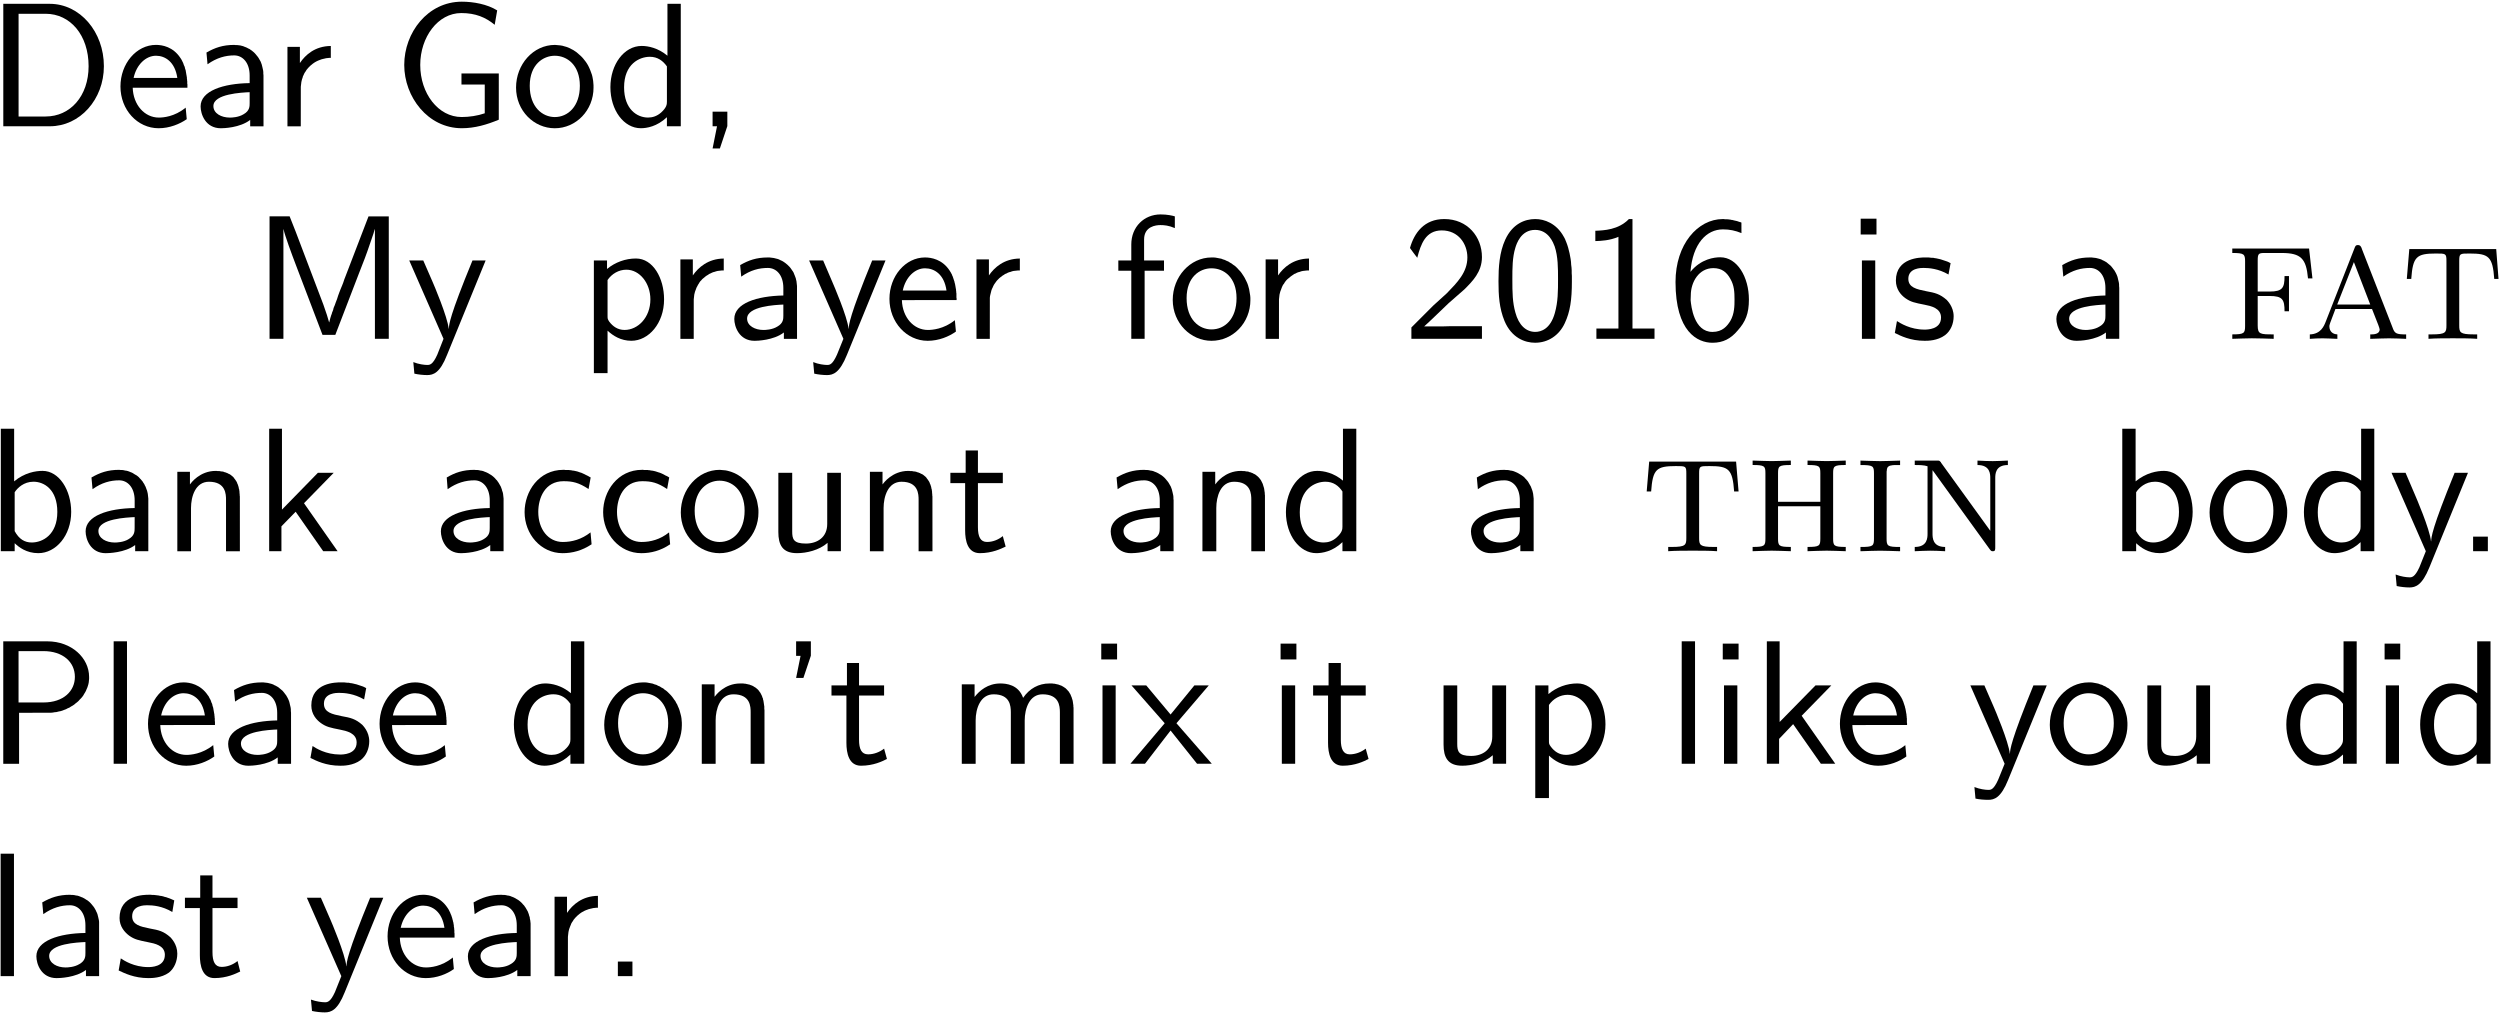 <?xml version="1.0" encoding="UTF-8" standalone="no"?>
<!-- Created with Inkscape (http://www.inkscape.org/) -->

<svg
   xmlns:ns0="http://www.iki.fi/pav/software/textext/"
   xmlns:dc="http://purl.org/dc/elements/1.1/"
   xmlns:cc="http://creativecommons.org/ns#"
   xmlns:rdf="http://www.w3.org/1999/02/22-rdf-syntax-ns#"
   xmlns:svg="http://www.w3.org/2000/svg"
   xmlns="http://www.w3.org/2000/svg"
   xmlns:sodipodi="http://sodipodi.sourceforge.net/DTD/sodipodi-0.dtd"
   xmlns:inkscape="http://www.inkscape.org/namespaces/inkscape"
   width="453.798"
   height="183.798"
   id="svg2"
   version="1.1"
   inkscape:version="0.48.3.1 r9886"
   sodipodi:docname="New document 1">
  <sodipodi:namedview
     id="base"
     pagecolor="#ffffff"
     bordercolor="#666666"
     borderopacity="1.0"
     inkscape:pageopacity="0.0"
     inkscape:pageshadow="2"
     inkscape:zoom="0.35"
     inkscape:cx="197.88941"
     inkscape:cy="-134.32357"
     inkscape:document-units="px"
     inkscape:current-layer="layer1"
     showgrid="false"
     inkscape:window-width="770"
     inkscape:window-height="605"
     inkscape:window-x="65"
     inkscape:window-y="24"
     inkscape:window-maximized="0"
     fit-margin-top="0"
     fit-margin-left="0"
     fit-margin-right="0"
     fit-margin-bottom="0"
     showborder="false"
     inkscape:showpageshadow="false" />
  <defs
     id="defs4" />
  <g
     inkscape:label="Layer 1"
     inkscape:groupmode="layer"
     id="layer1"
     transform="translate(-127.111,-214.241)">
    <rect
       style="fill:none;stroke:none"
       id="rect2985"
       width="680"
       height="411.429"
       x="40"
       y="75.219" />
    <g
       style="font-style:normal;font-variant:normal;font-weight:normal;font-stretch:normal;letter-spacing:normal;word-spacing:normal;text-anchor:start;fill:none;stroke:#000000;stroke-linecap:butt;stroke-linejoin:miter;stroke-miterlimit:10.433;stroke-opacity:1;stroke-dasharray:none;stroke-dashoffset:0"
       ns0:preamble="/home/abhinavc/playpen/textext/preamble.ini"
       ns0:text="Dear God, \n\nMy prayer for 2016 is a \\textsc{fat} bank account and a \\textsc{thin} body. \nPlease don\'t mix it up like you did last year. \n\n"
       word-spacing="normal"
       letter-spacing="normal"
       font-size-adjust="none"
       font-stretch="normal"
       font-weight="normal"
       font-variant="normal"
       font-style="normal"
       stroke-miterlimit="10.433"
       xml:space="preserve"
       transform="matrix(3.226,0,0,-3.226,-924.257,1942.425)"
       id="content">
<path
   id="path4062"
   d="m 326.09,535.49 v -6.89 h 2.62 c 1.69,0 3.04,1.51 3.04,3.38 0,1.93 -1.34,3.51 -3.05,3.51 l -0.23,-0.56 c 1.39,0 2.42,-1.2 2.42,-2.95 0,-1.68 -1.03,-2.83 -2.42,-2.83 h -1.52 v 5.78 h 1.52 l 0.23,0.56 z"
   inkscape:connector-curvature="0"
   style="fill:#000000;stroke-width:0" />
<path
   id="path4064"
   d="m 336.45,530.77 0,0.03 0,0.04 0,0.04 0,0.04 0,0.04 -0.01,0.04 0,0.05 0,0.04 0,0.05 -0.01,0.05 0,0.05 -0.01,0.05 0,0.06 -0.01,0.05 -0.01,0.06 -0.01,0.05 -0.01,0.06 -0.01,0.06 -0.01,0.06 -0.01,0.06 -0.02,0.06 -0.02,0.06 -0.01,0.06 -0.02,0.05 -0.03,0.06 -0.02,0.06 -0.02,0.06 -0.03,0.06 -0.03,0.06 -0.03,0.06 -0.03,0.05 -0.04,0.06 c -0.41,0.62 -1.01,0.73 -1.37,0.73 -1.11,0 -2,-1.06 -2,-2.34 0,-1.31 0.95,-2.35 2.15,-2.35 0.62,0 1.19,0.24 1.58,0.51 l -0.06,0.65 c -0.63,-0.52 -1.28,-0.56 -1.51,-0.56 -0.8,0 -1.44,0.71 -1.47,1.68 l 0.05,0.55 c 0.16,0.75 0.69,1.25 1.26,1.25 0.51,0 1.07,-0.34 1.2,-1.25 h -2.46 l -0.05,-0.55 z"
   inkscape:connector-curvature="0"
   style="fill:#000000;stroke-width:0" />
<path
   id="path4066"
   d="m 340.73,531.47 -0.01,0.09 0,0.09 -0.01,0.09 -0.02,0.09 -0.02,0.09 -0.02,0.08 -0.02,0.08 -0.03,0.08 -0.03,0.08 -0.04,0.07 -0.04,0.07 -0.04,0.07 -0.05,0.07 -0.05,0.06 -0.05,0.06 -0.05,0.06 -0.06,0.06 -0.06,0.05 -0.06,0.05 -0.06,0.04 -0.07,0.05 -0.07,0.03 -0.07,0.04 -0.07,0.03 -0.08,0.03 -0.07,0.03 -0.08,0.02 -0.08,0.02 -0.08,0.01 -0.09,0.01 -0.08,0 -0.09,0.01 c -0.64,0 -1.09,-0.16 -1.56,-0.43 l 0.06,-0.66 c 0.52,0.37 1.02,0.5 1.5,0.5 0.47,0 0.87,-0.4 0.87,-1.13 v -0.43 c -1.49,-0.02 -2.76,-0.44 -2.76,-1.31 0,-0.43 0.27,-1.23 1.14,-1.23 0.14,0 1.07,0.02 1.65,0.47 l -0.37,0.32 c -0.29,-0.18 -0.66,-0.19 -0.77,-0.19 -0.48,0 -0.93,0.23 -0.93,0.65 0,0.69 1.61,0.76 2.04,0.78 v -0.61 c 0,-0.19 0,-0.44 -0.34,-0.63 l 0.37,-0.32 v -0.36 h 0.75 z"
   inkscape:connector-curvature="0"
   style="fill:#000000;stroke-width:0" />
<path
   id="path4068"
   d="m 342.83,530.72 0,0.1 0.01,0.09 0.01,0.08 0.01,0.09 0.02,0.09 0.02,0.08 0.03,0.08 0.02,0.08 0.04,0.08 0.03,0.07 0.04,0.07 0.05,0.07 0.04,0.07 0.05,0.06 0.05,0.06 0.06,0.06 0.06,0.06 0.06,0.05 0.06,0.05 0.07,0.05 0.06,0.04 0.07,0.04 0.08,0.04 0.07,0.03 0.08,0.03 0.08,0.03 0.08,0.02 0.09,0.02 0.08,0.02 0.09,0.01 0.09,0.01 0.09,0 v 0.67 c -0.89,-0.01 -1.43,-0.5 -1.74,-0.96 v 0.91 h -0.7 v -4.47 h 0.75 z"
   inkscape:connector-curvature="0"
   style="fill:#000000;stroke-width:0" />
<path
   id="path4070"
   d="m 353.97,531.57 h -2.1 v -0.62 h 1.31 v -1.62 c -0.4,-0.14 -0.88,-0.21 -1.3,-0.21 -1.32,0 -2.33,1.33 -2.33,2.93 0,1.56 0.99,2.92 2.31,2.92 0.8,0 1.37,-0.24 1.88,-0.66 l 0.14,0.81 c -0.56,0.35 -1.34,0.49 -1.99,0.49 -1.92,0 -3.24,-1.74 -3.24,-3.56 0,-1.8 1.33,-3.56 3.24,-3.56 0.73,0 1.41,0.2 2.08,0.48 z"
   inkscape:connector-curvature="0"
   style="fill:#000000;stroke-width:0" />
<path
   id="path4072"
   d="m 359.3,530.78 0,0.13 -0.01,0.12 -0.01,0.12 -0.02,0.12 -0.02,0.11 -0.03,0.12 -0.04,0.11 -0.04,0.11 -0.04,0.1 -0.05,0.11 -0.05,0.1 -0.06,0.1 -0.06,0.09 -0.07,0.09 -0.07,0.09 -0.07,0.08 -0.08,0.08 -0.08,0.07 -0.08,0.07 -0.08,0.07 -0.09,0.06 -0.09,0.06 -0.1,0.05 -0.09,0.05 -0.1,0.04 -0.1,0.04 -0.11,0.03 -0.1,0.03 -0.11,0.02 -0.1,0.01 -0.11,0.01 -0.11,0.01 -0.01,-0.61 c 0.69,0 1.41,-0.52 1.41,-1.69 0,-1.17 -0.68,-1.76 -1.41,-1.76 h 0 c -0.69,0 -1.41,0.56 -1.41,1.76 0,1.2 0.76,1.69 1.41,1.69 l 0.01,0.61 c -1.23,0 -2.19,-1.1 -2.19,-2.4 0,-1.31 1.01,-2.29 2.18,-2.29 1.19,0 2.18,1 2.18,2.29 z"
   inkscape:connector-curvature="0"
   style="fill:#000000;stroke-width:0" />
<path
   id="path4074"
   d="m 364.21,535.49 h -0.75 v -2.92 c -0.53,0.44 -1.08,0.55 -1.45,0.55 -0.99,0 -1.76,-1.04 -1.76,-2.32 0,-1.3 0.76,-2.31 1.71,-2.31 0.33,0 0.91,0.09 1.47,0.62 l -0.33,0.26 c -0.23,-0.2 -0.48,-0.28 -0.73,-0.28 -0.62,0 -1.35,0.47 -1.35,1.7 0,1.31 0.86,1.72 1.45,1.72 0.44,0 0.74,-0.23 0.96,-0.54 v -1.99 c 0,-0.14 -0.01,-0.32 -0.33,-0.61 l 0.33,-0.26 v -0.51 h 0.78 z"
   inkscape:connector-curvature="0"
   style="fill:#000000;stroke-width:0" />
<polygon
   id="polygon4076"
   points="366,528.6 366.25,528.6 366,527.35 366.41,527.35 366.83,528.61 366.83,529.42 366,529.42 "
   style="fill:#000000;stroke-width:0" />
<path
   id="path4078"
   d="m 345.35,520.17 -0.07,-0.18 -0.06,-0.18 -0.07,-0.18 -0.08,-0.19 -0.07,-0.18 -0.07,-0.19 -0.06,-0.19 -0.07,-0.18 -0.06,-0.17 -0.04,-0.09 -0.03,-0.08 -0.02,-0.09 -0.03,-0.08 -0.03,-0.07 -0.02,-0.08 -0.03,-0.07 -0.02,-0.07 -0.02,-0.06 -0.02,-0.07 -0.01,-0.05 -0.02,-0.06 -0.01,-0.05 -0.01,-0.04 h -0.01 c -0.05,0.2 -0.17,0.57 -0.32,0.99 l -1.56,4.11 -0.34,0.86 h -1.13 v -6.89 h 0.78 v 6.16 h 0.01 c 0.06,-0.32 0.46,-1.4 0.72,-2.08 l 1.47,-3.86 h 0.72 l 1.33,3.46 c 0.32,0.81 0.41,1.06 0.48,1.26 0.09,0.29 0.36,1 0.41,1.23 L 347,522.8 v -6.16 h 0.78 v 6.89 h -1.14 z"
   inkscape:connector-curvature="0"
   style="fill:#000000;stroke-width:0" />
<path
   id="path4080"
   d="m 353.23,521.05 h -0.74 c -1.3,-3.16 -1.32,-3.61 -1.33,-3.84 h -0.01 c -0.06,0.66 -0.85,2.51 -0.89,2.6 l -0.54,1.24 h -0.79 l 1.93,-4.41 c -0.12,-0.31 -0.31,-0.8 -0.35,-0.89 -0.26,-0.58 -0.43,-0.58 -0.57,-0.58 -0.16,0 -0.48,0.04 -0.78,0.16 l 0.06,-0.65 c 0.22,-0.05 0.5,-0.08 0.72,-0.08 0.35,0 0.72,0.12 1.12,1.14 z"
   inkscape:connector-curvature="0"
   style="fill:#000000;stroke-width:0" />
<path
   id="path4082"
   d="m 360.09,517.1 0.1,0.5 c -0.1,0.15 -0.1,0.17 -0.1,0.35 v 2 c 0.24,0.35 0.63,0.58 1.06,0.58 0.75,0 1.35,-0.76 1.35,-1.67 0,-1.03 -0.71,-1.72 -1.45,-1.72 -0.39,0 -0.66,0.2 -0.86,0.46 l -0.1,-0.5 c 0.31,-0.29 0.75,-0.57 1.34,-0.57 0.97,0 1.84,0.98 1.84,2.33 0,1.19 -0.62,2.3 -1.58,2.3 -0.59,0 -1.17,-0.21 -1.63,-0.59 v 0.48 h -0.74 v -6.34 h 0.77 z"
   inkscape:connector-curvature="0"
   style="fill:#000000;stroke-width:0" />
<path
   id="path4084"
   d="m 364.94,518.77 0,0.09 0.01,0.09 0.01,0.09 0.01,0.09 0.02,0.08 0.02,0.08 0.03,0.08 0.03,0.08 0.03,0.08 0.04,0.07 0.04,0.08 0.04,0.06 0.04,0.07 0.05,0.07 0.06,0.06 0.05,0.06 0.06,0.05 0.06,0.05 0.06,0.05 0.07,0.05 0.07,0.04 0.07,0.05 0.07,0.03 0.08,0.04 0.07,0.03 0.08,0.02 0.09,0.03 0.08,0.02 0.08,0.01 0.09,0.01 0.09,0.01 0.09,0 v 0.67 c -0.88,-0.01 -1.43,-0.5 -1.74,-0.95 v 0.9 h -0.7 v -4.47 h 0.75 z"
   inkscape:connector-curvature="0"
   style="fill:#000000;stroke-width:0" />
<path
   id="path4086"
   d="m 370.75,519.51 0,0.1 -0.01,0.09 -0.01,0.09 -0.01,0.09 -0.02,0.08 -0.02,0.09 -0.03,0.08 -0.03,0.08 -0.03,0.07 -0.03,0.08 -0.04,0.07 -0.05,0.07 -0.04,0.06 -0.05,0.07 -0.05,0.06 -0.06,0.06 -0.05,0.05 -0.06,0.05 -0.06,0.05 -0.07,0.05 -0.06,0.04 -0.07,0.04 -0.07,0.03 -0.08,0.04 -0.07,0.03 -0.08,0.02 -0.08,0.02 -0.08,0.02 -0.08,0.01 -0.08,0.01 -0.08,0.01 -0.09,0 c -0.65,0 -1.09,-0.16 -1.56,-0.43 l 0.06,-0.65 c 0.52,0.37 1.01,0.49 1.5,0.49 0.47,0 0.87,-0.39 0.87,-1.13 v -0.42 c -1.5,-0.03 -2.76,-0.44 -2.76,-1.32 0,-0.42 0.27,-1.23 1.14,-1.23 0.13,0 1.07,0.02 1.65,0.47 l -0.37,0.33 c -0.29,-0.18 -0.67,-0.19 -0.78,-0.19 -0.47,0 -0.92,0.23 -0.92,0.64 0,0.7 1.61,0.77 2.04,0.79 v -0.62 c 0,-0.19 0,-0.43 -0.34,-0.62 l 0.37,-0.33 v -0.36 h 0.74 z"
   inkscape:connector-curvature="0"
   style="fill:#000000;stroke-width:0" />
<path
   id="path4088"
   d="m 375.73,521.05 h -0.75 c -1.29,-3.16 -1.31,-3.61 -1.32,-3.84 h -0.01 c -0.06,0.66 -0.86,2.51 -0.9,2.6 l -0.53,1.24 h -0.79 l 1.93,-4.41 c -0.12,-0.31 -0.32,-0.8 -0.36,-0.89 -0.26,-0.58 -0.42,-0.58 -0.56,-0.58 -0.16,0 -0.48,0.04 -0.78,0.16 l 0.06,-0.65 c 0.22,-0.05 0.5,-0.08 0.72,-0.08 0.34,0 0.71,0.12 1.12,1.14 z"
   inkscape:connector-curvature="0"
   style="fill:#000000;stroke-width:0" />
<path
   id="path4090"
   d="m 379.73,518.82 0,0.03 0,0.03 0,0.04 -0.01,0.04 0,0.04 0,0.05 0,0.04 0,0.05 0,0.05 -0.01,0.05 0,0.05 -0.01,0.05 0,0.05 -0.01,0.06 -0.01,0.05 -0.01,0.06 -0.01,0.06 -0.01,0.05 -0.01,0.06 -0.02,0.06 -0.01,0.06 -0.02,0.06 -0.02,0.06 -0.02,0.06 -0.02,0.06 -0.02,0.06 -0.03,0.06 -0.02,0.06 -0.03,0.05 -0.03,0.06 -0.04,0.06 -0.03,0.05 c -0.41,0.62 -1.02,0.73 -1.38,0.73 -1.1,0 -2,-1.05 -2,-2.33 0,-1.31 0.96,-2.36 2.15,-2.36 0.63,0 1.2,0.24 1.59,0.52 l -0.06,0.64 c -0.63,-0.51 -1.29,-0.55 -1.52,-0.55 -0.79,0 -1.43,0.7 -1.46,1.68 l 0.05,0.54 c 0.16,0.76 0.69,1.25 1.25,1.25 0.52,0 1.08,-0.33 1.21,-1.25 h -2.46 l -0.05,-0.54 z"
   inkscape:connector-curvature="0"
   style="fill:#000000;stroke-width:0" />
<path
   id="path4092"
   d="m 381.6,518.77 0,0.09 0,0.09 0.01,0.09 0.02,0.09 0.02,0.08 0.02,0.08 0.02,0.08 0.03,0.08 0.04,0.08 0.03,0.07 0.04,0.08 0.04,0.06 0.05,0.07 0.05,0.07 0.05,0.06 0.06,0.06 0.05,0.05 0.06,0.05 0.07,0.05 0.06,0.05 0.07,0.04 0.07,0.05 0.08,0.03 0.07,0.04 0.08,0.03 0.08,0.02 0.08,0.03 0.08,0.02 0.09,0.01 0.09,0.01 0.09,0.01 0.09,0 v 0.67 c -0.89,-0.01 -1.43,-0.5 -1.74,-0.95 v 0.9 h -0.7 v -4.47 h 0.75 z"
   inkscape:connector-curvature="0"
   style="fill:#000000;stroke-width:0" />
<path
   id="path4094"
   d="m 390.31,520.47 h 1.09 v 0.58 h -1.12 v 1.18 c 0,0.74 0.67,0.81 0.92,0.81 0.2,0 0.47,-0.02 0.81,-0.17 v 0.66 c -0.12,0.04 -0.43,0.11 -0.8,0.11 -0.93,0 -1.65,-0.7 -1.65,-1.69 v -0.9 h -0.73 v -0.58 h 0.73 v -3.83 h 0.75 z"
   inkscape:connector-curvature="0"
   style="fill:#000000;stroke-width:0" />
<path
   id="path4096"
   d="m 396.26,518.83 0,0.12 -0.01,0.12 -0.02,0.12 -0.02,0.12 -0.02,0.12 -0.03,0.11 -0.03,0.11 -0.04,0.11 -0.05,0.11 -0.05,0.1 -0.05,0.1 -0.06,0.1 -0.06,0.09 -0.06,0.09 -0.07,0.09 -0.08,0.08 -0.07,0.08 -0.08,0.08 -0.08,0.07 -0.09,0.06 -0.09,0.07 -0.09,0.05 -0.09,0.06 -0.1,0.04 -0.1,0.05 -0.1,0.03 -0.1,0.04 -0.11,0.02 -0.1,0.02 -0.11,0.02 -0.11,0.01 -0.11,0 -0.01,-0.61 c 0.7,0 1.41,-0.51 1.41,-1.68 0,-1.18 -0.67,-1.76 -1.41,-1.76 h 0 c -0.69,0 -1.4,0.55 -1.4,1.76 0,1.2 0.75,1.68 1.4,1.68 l 0.01,0.61 c -1.22,0 -2.19,-1.09 -2.19,-2.39 0,-1.31 1.02,-2.3 2.18,-2.3 1.2,0 2.19,1 2.19,2.3 z"
   inkscape:connector-curvature="0"
   style="fill:#000000;stroke-width:0" />
<path
   id="path4098"
   d="m 397.87,518.77 0,0.09 0.01,0.09 0.01,0.09 0.01,0.09 0.02,0.08 0.02,0.08 0.03,0.08 0.03,0.08 0.03,0.08 0.03,0.07 0.04,0.08 0.05,0.06 0.04,0.07 0.05,0.07 0.05,0.06 0.06,0.06 0.06,0.05 0.06,0.05 0.06,0.05 0.07,0.05 0.06,0.04 0.07,0.05 0.08,0.03 0.07,0.04 0.08,0.03 0.08,0.02 0.08,0.03 0.09,0.02 0.08,0.01 0.09,0.01 0.09,0.01 0.09,0 v 0.67 c -0.89,-0.01 -1.43,-0.5 -1.74,-0.95 v 0.9 h -0.7 v -4.47 h 0.75 z"
   inkscape:connector-curvature="0"
   style="fill:#000000;stroke-width:0" />
<path
   id="path4100"
   d="m 406.55,518.51 -1.23,-1.23 v -0.64 h 3.97 v 0.71 h -1.81 c -0.12,0 -0.24,-0.01 -0.36,-0.01 h -1.08 c 0.31,0.27 1.07,1.02 1.38,1.31 0.19,0.18 0.69,0.59 0.88,0.77 0.45,0.45 0.99,0.98 0.99,1.82 0,1.14 -0.81,2.14 -2.12,2.14 -1.13,0 -1.69,-0.78 -1.93,-1.63 0.12,-0.17 0.17,-0.23 0.19,-0.26 0.02,-0.02 0.12,-0.15 0.22,-0.29 0.2,0.77 0.47,1.54 1.38,1.54 0.93,0 1.44,-0.75 1.44,-1.52 0,-0.84 -0.57,-1.41 -1.15,-2.01 z"
   inkscape:connector-curvature="0"
   style="fill:#000000;stroke-width:0" />
<path
   id="path4102"
   d="m 414.35,519.88 0,0.15 0,0.15 -0.01,0.15 0,0.16 -0.01,0.16 -0.02,0.16 -0.01,0.16 -0.02,0.16 -0.03,0.16 -0.03,0.16 -0.04,0.16 -0.04,0.16 -0.05,0.16 -0.03,0.08 -0.03,0.08 -0.03,0.07 -0.03,0.08 -0.04,0.08 -0.04,0.07 c -0.41,0.75 -1.09,0.99 -1.6,0.99 l -0.01,-0.61 c 0.77,0 1.03,-0.75 1.1,-0.93 0.19,-0.56 0.19,-1.23 0.19,-1.84 0,-0.66 0,-1.28 -0.18,-1.91 -0.25,-0.9 -0.78,-1.06 -1.1,-1.06 h 0 c -0.52,0 -0.93,0.38 -1.12,1.09 -0.16,0.57 -0.17,1.1 -0.17,1.88 0,0.62 0,1.22 0.17,1.77 0.06,0.19 0.3,1 1.11,1 l 0.01,0.61 c -0.59,0 -1.28,-0.27 -1.69,-1.16 -0.33,-0.72 -0.38,-1.55 -0.38,-2.34 0,-0.79 0.04,-1.51 0.34,-2.24 0.4,-0.95 1.15,-1.22 1.72,-1.22 0.73,0 1.35,0.41 1.67,1.1 0.3,0.64 0.4,1.3 0.4,2.36 z"
   inkscape:connector-curvature="0"
   style="fill:#000000;stroke-width:0" />
<path
   id="path4104"
   d="m 417.76,523.38 h -0.2 c -0.59,-0.61 -1.41,-0.64 -1.89,-0.66 v -0.58 c 0.33,0.01 0.81,0.03 1.3,0.24 v -5.16 h -1.24 v -0.58 H 419 v 0.58 h -1.24 z"
   inkscape:connector-curvature="0"
   style="fill:#000000;stroke-width:0" />
<path
   id="path4106"
   d="m 423.89,523.18 -0.04,0.02 -0.05,0.01 -0.05,0.02 -0.04,0.01 -0.05,0.02 -0.04,0.01 -0.04,0.01 -0.05,0.01 -0.04,0.01 -0.04,0.01 -0.04,0.01 -0.04,0.01 -0.03,0 -0.04,0.01 -0.04,0.01 -0.03,0 -0.04,0.01 -0.03,0 -0.03,0 -0.03,0.01 -0.03,0 -0.03,0 -0.02,0 -0.03,0 -0.02,0 -0.03,0 -0.02,0.01 -0.02,0 -0.01,0 -0.02,0 -0.02,0 -0.01,0 c -1.4,0 -2.66,-1.41 -2.66,-3.54 0,-2.81 1.24,-3.42 2.08,-3.42 v 0.61 c -1.05,0 -1.2,1.46 -1.23,1.79 h 0 c 0,0.14 0,0.15 0.01,0.27 0,0.74 0.45,1.53 1.27,1.53 0.48,0 0.76,-0.24 0.96,-0.61 0.21,-0.37 0.23,-0.72 0.23,-1.16 0,-0.34 0,-0.8 -0.24,-1.21 -0.17,-0.27 -0.43,-0.61 -1,-0.61 v -0.61 c 0.6,0 1.03,0.23 1.41,0.68 0.45,0.5 0.64,0.96 0.64,1.75 0,1.27 -0.66,2.38 -1.61,2.38 -0.32,0 -1.08,-0.08 -1.68,-0.82 0.13,1.6 0.91,2.39 1.83,2.39 0.38,0 0.7,-0.07 1.04,-0.21 z"
   inkscape:connector-curvature="0"
   style="fill:#000000;stroke-width:0" />
<polygon
   id="polygon4108"
   points="431.49,522.51 431.49,523.4 430.6,523.4 430.6,522.51 "
   style="fill:#000000;stroke-width:0" />
<polygon
   id="polygon4110"
   points="431.42,516.64 431.42,521.05 430.67,521.05 430.67,516.64 "
   style="fill:#000000;stroke-width:0" />
<path
   id="path4112"
   d="m 435.66,520.9 -0.05,0.02 -0.05,0.03 -0.09,0.04 -0.09,0.03 -0.09,0.03 -0.09,0.03 -0.09,0.03 -0.08,0.02 -0.09,0.02 -0.09,0.02 -0.08,0.01 -0.09,0.02 -0.09,0 -0.09,0.01 -0.09,0.01 -0.09,0 -0.09,0 c -0.25,0 -1.65,0 -1.65,-1.3 0,-0.49 0.28,-0.81 0.53,-0.99 0.31,-0.22 0.53,-0.26 1.08,-0.37 0.36,-0.07 0.93,-0.19 0.93,-0.72 0,-0.68 -0.78,-0.68 -0.93,-0.68 -0.81,0 -1.37,0.37 -1.55,0.48 l -0.12,-0.67 c 0.32,-0.16 0.87,-0.44 1.68,-0.44 0.18,0 0.72,0 1.15,0.32 0.31,0.24 0.48,0.63 0.48,1.06 0,0.55 -0.37,0.89 -0.39,0.92 -0.39,0.34 -0.66,0.4 -1.15,0.49 -0.55,0.11 -1.01,0.21 -1.01,0.7 0,0.61 0.72,0.61 0.85,0.61 0.32,0 0.84,-0.04 1.41,-0.37 z"
   inkscape:connector-curvature="0"
   style="fill:#000000;stroke-width:0" />
<path
   id="path4114"
   d="m 445.15,519.51 -0.01,0.1 0,0.09 -0.01,0.09 -0.02,0.09 -0.02,0.08 -0.02,0.09 -0.02,0.08 -0.03,0.08 -0.03,0.07 -0.04,0.08 -0.04,0.07 -0.04,0.07 -0.05,0.06 -0.05,0.07 -0.05,0.06 -0.05,0.06 -0.06,0.05 -0.06,0.05 -0.06,0.05 -0.06,0.05 -0.07,0.04 -0.07,0.04 -0.07,0.03 -0.07,0.04 -0.08,0.03 -0.07,0.02 -0.08,0.02 -0.08,0.02 -0.08,0.01 -0.09,0.01 -0.08,0.01 -0.09,0 c -0.64,0 -1.09,-0.16 -1.56,-0.43 l 0.06,-0.65 c 0.52,0.37 1.02,0.49 1.5,0.49 0.47,0 0.87,-0.39 0.87,-1.13 v -0.42 c -1.49,-0.03 -2.76,-0.44 -2.76,-1.32 0,-0.42 0.27,-1.23 1.14,-1.23 0.14,0 1.07,0.02 1.65,0.47 l -0.37,0.33 c -0.29,-0.18 -0.67,-0.19 -0.77,-0.19 -0.48,0 -0.93,0.23 -0.93,0.64 0,0.7 1.61,0.77 2.04,0.79 v -0.62 c 0,-0.19 0,-0.43 -0.34,-0.62 L 444.4,517 v -0.36 h 0.75 z"
   inkscape:connector-curvature="0"
   style="fill:#000000;stroke-width:0" />
<path
   id="path4116"
   d="m 455.83,521.72 h -4.32 v -0.25 c 0.66,0 0.72,-0.06 0.72,-0.47 v -3.64 c 0,-0.41 -0.06,-0.47 -0.72,-0.47 v -0.25 c 0.33,0.01 0.85,0.03 1.1,0.03 0.32,0 0.94,-0.02 1.23,-0.03 v 0.25 c -0.75,0 -0.9,0 -0.9,0.5 v 1.66 h 0.67 c 0.73,0 0.84,-0.2 0.84,-0.86 h 0.25 v 1.98 h -0.25 c 0,-0.66 -0.11,-0.87 -0.84,-0.87 h -0.67 v 1.74 c 0,0.4 0.05,0.43 0.4,0.43 h 0.95 c 1.09,0 1.38,-0.32 1.48,-1.43 h 0.25 z"
   inkscape:connector-curvature="0"
   style="fill:#000000;stroke-width:0" />
<path
   id="path4118"
   d="m 458.8,521.7 0,0.01 -0.01,0.02 0,0.01 -0.01,0.01 0,0.01 -0.01,0.02 0,0.01 -0.01,0.01 -0.01,0.01 0,0.01 -0.01,0.01 0,0.01 -0.01,0 0,0.01 -0.01,0.01 -0.01,0.01 0,0 -0.01,0.01 -0.01,0 0,0.01 -0.01,0 -0.01,0.01 -0.01,0 0,0 -0.01,0.01 -0.01,0 -0.01,0 -0.01,0 -0.01,0 -0.01,0.01 0,0 -0.02,0 c -0.13,0 -0.15,-0.06 -0.2,-0.19 l -1.61,-4.11 c -0.1,-0.26 -0.28,-0.71 -0.9,-0.73 v -0.25 c 0.22,0.02 0.51,0.03 0.73,0.03 0.16,0 0.62,-0.02 0.82,-0.03 v 0.25 c -0.42,0.02 -0.45,0.36 -0.45,0.45 0,0.08 0,0.1 0.34,0.98 h 2.06 l -0.1,0.25 h -1.86 l 0.94,2.39 0.92,-2.39 0.1,-0.25 0.22,-0.56 c 0.08,-0.19 0.21,-0.53 0.21,-0.59 0,-0.28 -0.36,-0.28 -0.53,-0.28 v -0.25 c 0.27,0.01 0.86,0.03 1.06,0.03 0.33,0 0.72,-0.02 0.96,-0.03 v 0.25 c -0.56,0 -0.65,0.05 -0.77,0.4 z"
   inkscape:connector-curvature="0"
   style="fill:#000000;stroke-width:0" />
<path
   id="path4120"
   d="m 466.36,521.69 h -4.89 l -0.14,-1.68 h 0.25 c 0.09,1.25 0.29,1.43 1.39,1.43 0.56,0 0.59,0 0.59,-0.43 v -3.61 c 0,-0.4 -0.04,-0.51 -0.81,-0.51 h -0.2 v -0.25 c 0.38,0.03 0.97,0.03 1.37,0.03 0.4,0 0.98,0 1.37,-0.03 v 0.25 h -0.21 c -0.76,0 -0.8,0.11 -0.8,0.51 v 3.61 c 0,0.43 0.03,0.43 0.58,0.43 1.08,0 1.3,-0.17 1.39,-1.43 h 0.24 z"
   inkscape:connector-curvature="0"
   style="fill:#000000;stroke-width:0" />
<path
   id="path4122"
   d="m 326.7,511.58 h -0.75 v -6.89 h 0.78 v 0.45 c 0.23,-0.22 0.66,-0.56 1.33,-0.56 0.99,0 1.85,0.99 1.85,2.32 0,1.23 -0.68,2.31 -1.61,2.31 -0.39,0 -1.01,-0.1 -1.6,-0.59 l 0.03,-0.61 c 0.16,0.24 0.51,0.59 1.06,0.59 0.59,0 1.34,-0.43 1.34,-1.7 0,-1.29 -0.83,-1.72 -1.44,-1.72 -0.39,0 -0.71,0.18 -0.96,0.64 v 2.19 l -0.03,0.61 z"
   inkscape:connector-curvature="0"
   style="fill:#000000;stroke-width:0" />
<path
   id="path4124"
   d="m 334.25,507.56 0,0.09 -0.01,0.09 -0.01,0.09 -0.01,0.09 -0.02,0.09 -0.02,0.08 -0.03,0.08 -0.03,0.08 -0.03,0.08 -0.04,0.07 -0.03,0.07 -0.05,0.07 -0.04,0.07 -0.05,0.06 -0.05,0.06 -0.06,0.06 -0.05,0.06 -0.06,0.05 -0.06,0.05 -0.07,0.04 -0.07,0.04 -0.06,0.04 -0.07,0.04 -0.08,0.03 -0.07,0.03 -0.08,0.03 -0.08,0.02 -0.08,0.01 -0.08,0.02 -0.08,0.01 -0.08,0 -0.09,0.01 c -0.65,0 -1.09,-0.16 -1.56,-0.43 l 0.06,-0.66 c 0.51,0.37 1.01,0.5 1.5,0.5 0.47,0 0.87,-0.4 0.87,-1.13 v -0.43 c -1.5,-0.02 -2.76,-0.44 -2.76,-1.31 0,-0.43 0.27,-1.23 1.13,-1.23 0.14,0 1.08,0.02 1.66,0.46 l -0.37,0.33 c -0.29,-0.18 -0.67,-0.19 -0.78,-0.19 -0.48,0 -0.92,0.23 -0.92,0.65 0,0.69 1.61,0.76 2.04,0.78 V 506 c 0,-0.19 0,-0.44 -0.34,-0.63 l 0.37,-0.33 v -0.35 h 0.74 z"
   inkscape:connector-curvature="0"
   style="fill:#000000;stroke-width:0" />
<path
   id="path4126"
   d="m 339.4,507.65 0,0.06 0,0.06 -0.01,0.07 0,0.06 -0.01,0.07 0,0.06 -0.01,0.07 -0.01,0.07 -0.02,0.06 -0.01,0.07 -0.02,0.06 -0.02,0.07 -0.03,0.06 -0.02,0.06 -0.03,0.06 -0.04,0.06 -0.04,0.06 -0.04,0.05 -0.04,0.06 -0.05,0.05 -0.05,0.04 -0.06,0.05 -0.06,0.04 -0.07,0.03 -0.04,0.02 -0.03,0.02 -0.04,0.01 -0.04,0.02 -0.04,0.01 -0.04,0.01 -0.04,0.02 -0.05,0.01 -0.04,0.01 -0.05,0 -0.05,0.01 -0.05,0.01 -0.05,0 -0.05,0 -0.06,0.01 -0.05,0 c -0.9,0 -1.39,-0.68 -1.45,-0.76 v 0.71 h -0.71 v -4.47 h 0.77 v 2.43 c 0,0.65 0.25,1.48 1.01,1.48 0.95,0 0.96,-0.71 0.96,-1.02 v -2.89 h 0.78 z"
   inkscape:connector-curvature="0"
   style="fill:#000000;stroke-width:0" />
<polygon
   id="polygon4128"
   points="341.77,507.03 341.77,511.58 341.05,511.58 341.05,504.69 341.74,504.69 341.74,506.09 342.54,506.91 344.09,504.69 344.9,504.69 343.01,507.39 344.68,509.1 343.79,509.1 "
   style="fill:#000000;stroke-width:0" />
<path
   id="path4130"
   d="m 354.24,507.56 0,0.09 -0.01,0.09 -0.01,0.09 -0.01,0.09 -0.02,0.09 -0.03,0.08 -0.02,0.08 -0.03,0.08 -0.03,0.08 -0.04,0.07 -0.04,0.07 -0.04,0.07 -0.05,0.07 -0.04,0.06 -0.06,0.06 -0.05,0.06 -0.06,0.06 -0.06,0.05 -0.06,0.05 -0.06,0.04 -0.07,0.04 -0.07,0.04 -0.07,0.04 -0.07,0.03 -0.08,0.03 -0.07,0.03 -0.08,0.02 -0.08,0.01 -0.08,0.02 -0.08,0.01 -0.09,0 -0.08,0.01 c -0.65,0 -1.1,-0.16 -1.56,-0.43 l 0.05,-0.66 c 0.52,0.37 1.02,0.5 1.51,0.5 0.46,0 0.86,-0.4 0.86,-1.13 v -0.43 c -1.49,-0.02 -2.75,-0.44 -2.75,-1.31 0,-0.43 0.27,-1.23 1.13,-1.23 0.14,0 1.08,0.02 1.65,0.46 l -0.37,0.33 c -0.29,-0.18 -0.66,-0.19 -0.77,-0.19 -0.48,0 -0.93,0.23 -0.93,0.65 0,0.69 1.61,0.76 2.04,0.78 V 506 c 0,-0.19 0,-0.44 -0.34,-0.63 l 0.37,-0.33 v -0.35 h 0.75 z"
   inkscape:connector-curvature="0"
   style="fill:#000000;stroke-width:0" />
<path
   id="path4132"
   d="m 359.14,508.84 -0.06,0.03 -0.05,0.03 -0.05,0.03 -0.05,0.02 -0.05,0.03 -0.05,0.02 -0.05,0.03 -0.05,0.02 -0.04,0.02 -0.05,0.02 -0.04,0.02 -0.05,0.01 -0.08,0.03 -0.09,0.03 -0.09,0.02 -0.09,0.02 -0.09,0.01 -0.09,0.02 -0.05,0 -0.05,0.01 -0.05,0 -0.05,0 -0.05,0 -0.06,0 -0.05,0.01 -0.06,0 c -1.38,0 -2.18,-1.21 -2.18,-2.38 0,-1.23 0.9,-2.31 2.14,-2.31 0.54,0 1.09,0.14 1.63,0.5 l -0.06,0.67 c -0.51,-0.4 -1.05,-0.54 -1.56,-0.54 -0.82,0 -1.38,0.72 -1.38,1.69 0,0.78 0.37,1.73 1.42,1.73 0.52,0 0.86,-0.08 1.41,-0.44 z"
   inkscape:connector-curvature="0"
   style="fill:#000000;stroke-width:0" />
<path
   id="path4134"
   d="m 363.56,508.84 -0.05,0.03 -0.05,0.03 -0.06,0.03 -0.05,0.02 -0.05,0.03 -0.04,0.02 -0.05,0.03 -0.05,0.02 -0.04,0.02 -0.05,0.02 -0.05,0.02 -0.04,0.01 -0.09,0.03 -0.09,0.03 -0.08,0.02 -0.09,0.02 -0.09,0.01 -0.1,0.02 -0.04,0 -0.05,0.01 -0.05,0 -0.05,0 -0.05,0 -0.06,0 -0.05,0.01 -0.06,0 c -1.38,0 -2.19,-1.21 -2.19,-2.38 0,-1.23 0.91,-2.31 2.15,-2.31 0.54,0 1.09,0.14 1.62,0.5 l -0.06,0.67 c -0.5,-0.4 -1.04,-0.54 -1.55,-0.54 -0.83,0 -1.38,0.72 -1.38,1.69 0,0.78 0.37,1.73 1.42,1.73 0.52,0 0.86,-0.08 1.4,-0.44 z"
   inkscape:connector-curvature="0"
   style="fill:#000000;stroke-width:0" />
<path
   id="path4136"
   d="m 368.58,506.87 0,0.13 -0.01,0.12 -0.02,0.12 -0.02,0.12 -0.02,0.11 -0.03,0.12 -0.04,0.11 -0.04,0.11 -0.04,0.1 -0.05,0.11 -0.05,0.1 -0.06,0.09 -0.06,0.1 -0.07,0.09 -0.06,0.09 -0.08,0.08 -0.07,0.08 -0.08,0.07 -0.09,0.07 -0.08,0.07 -0.09,0.06 -0.09,0.06 -0.09,0.05 -0.1,0.05 -0.1,0.04 -0.1,0.04 -0.1,0.03 -0.11,0.03 -0.1,0.02 -0.11,0.01 -0.11,0.01 -0.11,0.01 -0.01,-0.61 c 0.69,0 1.41,-0.52 1.41,-1.69 0,-1.17 -0.68,-1.76 -1.41,-1.76 h 0 c -0.69,0 -1.4,0.56 -1.4,1.76 0,1.2 0.75,1.69 1.4,1.69 l 0.01,0.61 c -1.23,0 -2.19,-1.1 -2.19,-2.4 0,-1.31 1.02,-2.29 2.18,-2.29 1.19,0 2.19,1 2.19,2.29 z"
   inkscape:connector-curvature="0"
   style="fill:#000000;stroke-width:0" />
<path
   id="path4138"
   d="m 373.22,509.1 h -0.77 v -2.88 c 0,-0.75 -0.56,-1.1 -1.2,-1.1 -0.71,0 -0.77,0.26 -0.77,0.69 v 3.29 h -0.78 v -3.33 c 0,-0.72 0.23,-1.19 1.05,-1.19 0.53,0 1.24,0.16 1.72,0.58 v -0.47 h 0.75 z"
   inkscape:connector-curvature="0"
   style="fill:#000000;stroke-width:0" />
<path
   id="path4140"
   d="m 378.37,507.65 0,0.06 0,0.06 -0.01,0.07 0,0.06 -0.01,0.07 0,0.06 -0.01,0.07 -0.01,0.07 -0.02,0.06 -0.01,0.07 -0.02,0.06 -0.02,0.07 -0.03,0.06 -0.02,0.06 -0.03,0.06 -0.04,0.06 -0.04,0.06 -0.04,0.05 -0.04,0.06 -0.05,0.05 -0.05,0.04 -0.06,0.05 -0.06,0.04 -0.07,0.03 -0.04,0.02 -0.03,0.02 -0.04,0.01 -0.04,0.02 -0.04,0.01 -0.04,0.01 -0.04,0.02 -0.05,0.01 -0.04,0.01 -0.05,0 -0.05,0.01 -0.05,0.01 -0.05,0 -0.05,0 -0.06,0.01 -0.05,0 c -0.9,0 -1.39,-0.68 -1.45,-0.76 v 0.71 h -0.71 v -4.47 h 0.77 v 2.43 c 0,0.65 0.25,1.48 1.01,1.48 0.95,0 0.96,-0.71 0.96,-1.02 v -2.89 h 0.78 z"
   inkscape:connector-curvature="0"
   style="fill:#000000;stroke-width:0" />
<path
   id="path4142"
   d="m 380.93,508.52 h 1.4 v 0.58 h -1.4 v 1.26 h -0.69 v -1.26 h -0.86 v -0.58 h 0.83 v -2.65 c 0,-0.6 0.14,-1.29 0.83,-1.29 0.69,0 1.2,0.25 1.45,0.37 l -0.16,0.59 c -0.26,-0.21 -0.57,-0.33 -0.89,-0.33 -0.37,0 -0.51,0.3 -0.51,0.83 z"
   inkscape:connector-curvature="0"
   style="fill:#000000;stroke-width:0" />
<path
   id="path4144"
   d="m 391.94,507.56 -0.01,0.09 0,0.09 -0.01,0.09 -0.02,0.09 -0.02,0.09 -0.02,0.08 -0.02,0.08 -0.03,0.08 -0.03,0.08 -0.04,0.07 -0.04,0.07 -0.04,0.07 -0.05,0.07 -0.05,0.06 -0.05,0.06 -0.05,0.06 -0.06,0.06 -0.06,0.05 -0.06,0.05 -0.06,0.04 -0.07,0.04 -0.07,0.04 -0.07,0.04 -0.07,0.03 -0.08,0.03 -0.07,0.03 -0.08,0.02 -0.08,0.01 -0.08,0.02 -0.09,0.01 -0.08,0 -0.09,0.01 c -0.64,0 -1.09,-0.16 -1.56,-0.43 l 0.06,-0.66 c 0.52,0.37 1.02,0.5 1.5,0.5 0.47,0 0.87,-0.4 0.87,-1.13 v -0.43 c -1.49,-0.02 -2.76,-0.44 -2.76,-1.31 0,-0.43 0.27,-1.23 1.14,-1.23 0.14,0 1.07,0.02 1.65,0.46 l -0.37,0.33 c -0.29,-0.18 -0.67,-0.19 -0.77,-0.19 -0.48,0 -0.93,0.23 -0.93,0.65 0,0.69 1.61,0.76 2.04,0.78 V 506 c 0,-0.19 0,-0.44 -0.34,-0.63 l 0.37,-0.33 v -0.35 h 0.75 z"
   inkscape:connector-curvature="0"
   style="fill:#000000;stroke-width:0" />
<path
   id="path4146"
   d="m 397.08,507.65 0,0.06 0,0.06 0,0.07 -0.01,0.06 0,0.07 -0.01,0.06 -0.01,0.07 -0.01,0.07 -0.01,0.06 -0.02,0.07 -0.02,0.06 -0.02,0.07 -0.02,0.06 -0.03,0.06 -0.03,0.06 -0.03,0.06 -0.04,0.06 -0.04,0.05 -0.05,0.06 -0.05,0.05 -0.05,0.04 -0.06,0.05 -0.06,0.04 -0.07,0.03 -0.03,0.02 -0.04,0.02 -0.04,0.01 -0.03,0.02 -0.04,0.01 -0.05,0.01 -0.04,0.02 -0.04,0.01 -0.05,0.01 -0.05,0 -0.05,0.01 -0.05,0.01 -0.05,0 -0.05,0 -0.05,0.01 -0.06,0 c -0.9,0 -1.38,-0.68 -1.44,-0.76 v 0.71 h -0.72 v -4.47 h 0.78 v 2.43 c 0,0.65 0.24,1.48 1,1.48 0.96,0 0.97,-0.71 0.97,-1.02 v -2.89 h 0.77 z"
   inkscape:connector-curvature="0"
   style="fill:#000000;stroke-width:0" />
<path
   id="path4148"
   d="m 402.22,511.58 h -0.75 v -2.92 c -0.52,0.44 -1.08,0.55 -1.45,0.55 -0.98,0 -1.76,-1.04 -1.76,-2.32 0,-1.3 0.77,-2.31 1.71,-2.31 0.33,0 0.92,0.09 1.47,0.62 l -0.33,0.26 c -0.22,-0.2 -0.47,-0.28 -0.73,-0.28 -0.62,0 -1.34,0.47 -1.34,1.7 0,1.31 0.85,1.72 1.44,1.72 0.45,0 0.75,-0.23 0.96,-0.55 v -1.98 c 0,-0.14 -0.01,-0.32 -0.33,-0.61 l 0.33,-0.26 v -0.51 h 0.78 z"
   inkscape:connector-curvature="0"
   style="fill:#000000;stroke-width:0" />
<path
   id="path4150"
   d="m 412.2,507.56 0,0.09 -0.01,0.09 -0.01,0.09 -0.01,0.09 -0.02,0.09 -0.02,0.08 -0.03,0.08 -0.03,0.08 -0.03,0.08 -0.04,0.07 -0.04,0.07 -0.04,0.07 -0.04,0.07 -0.05,0.06 -0.05,0.06 -0.06,0.06 -0.05,0.06 -0.06,0.05 -0.07,0.05 -0.06,0.04 -0.07,0.04 -0.07,0.04 -0.07,0.04 -0.07,0.03 -0.07,0.03 -0.08,0.03 -0.08,0.02 -0.08,0.01 -0.08,0.02 -0.08,0.01 -0.09,0 -0.08,0.01 c -0.65,0 -1.1,-0.16 -1.56,-0.43 l 0.06,-0.66 c 0.51,0.37 1.01,0.5 1.5,0.5 0.47,0 0.86,-0.4 0.86,-1.13 v -0.43 c -1.49,-0.02 -2.75,-0.44 -2.75,-1.31 0,-0.43 0.27,-1.23 1.13,-1.23 0.14,0 1.08,0.02 1.65,0.46 l -0.37,0.33 c -0.28,-0.18 -0.66,-0.19 -0.77,-0.19 -0.48,0 -0.93,0.23 -0.93,0.65 0,0.69 1.62,0.76 2.04,0.78 V 506 c 0,-0.19 0,-0.44 -0.34,-0.63 l 0.37,-0.33 v -0.35 h 0.75 z"
   inkscape:connector-curvature="0"
   style="fill:#000000;stroke-width:0" />
<path
   id="path4152"
   d="m 423.59,509.73 h -4.89 l -0.14,-1.68 h 0.25 c 0.09,1.25 0.29,1.43 1.39,1.43 0.56,0 0.59,0 0.59,-0.42 v -3.62 c 0,-0.4 -0.04,-0.51 -0.81,-0.51 h -0.21 v -0.24 c 0.39,0.03 0.98,0.03 1.38,0.03 0.4,0 0.98,0 1.37,-0.03 v 0.24 h -0.21 c -0.76,0 -0.8,0.11 -0.8,0.51 v 3.62 c 0,0.42 0.03,0.42 0.58,0.42 1.08,0 1.3,-0.16 1.39,-1.43 h 0.25 z"
   inkscape:connector-curvature="0"
   style="fill:#000000;stroke-width:0" />
<path
   id="path4154"
   d="m 428.33,507.47 h -2.38 v 1.61 c 0,0.4 0.05,0.46 0.72,0.46 v 0.25 c -0.29,-0.01 -0.86,-0.03 -1.08,-0.03 -0.21,0 -0.77,0.02 -1.07,0.03 v -0.25 c 0.67,0 0.72,-0.06 0.72,-0.46 v -3.68 c 0,-0.41 -0.05,-0.47 -0.72,-0.47 v -0.24 c 0.29,0.01 0.86,0.03 1.07,0.03 0.22,0 0.78,-0.02 1.08,-0.03 v 0.24 c -0.67,0 -0.72,0.06 -0.72,0.47 v 1.82 h 2.38 v -1.82 c 0,-0.41 -0.05,-0.47 -0.72,-0.47 v -0.24 c 0.29,0.01 0.86,0.03 1.08,0.03 0.22,0 0.77,-0.02 1.07,-0.03 v 0.24 c -0.66,0 -0.71,0.06 -0.71,0.47 v 3.68 c 0,0.4 0.05,0.46 0.71,0.46 v 0.25 c -0.29,-0.01 -0.85,-0.03 -1.07,-0.03 -0.22,0 -0.78,0.02 -1.08,0.03 v -0.25 c 0.67,0 0.72,-0.06 0.72,-0.46 z"
   inkscape:connector-curvature="0"
   style="fill:#000000;stroke-width:0" />
<path
   id="path4156"
   d="m 432.06,509.07 0,0.04 0,0.03 0,0.04 0.01,0.03 0,0.03 0,0.03 0.01,0.03 0,0.02 0.01,0.03 0.01,0.02 0,0.02 0.02,0.02 0.01,0.01 0.01,0.02 0.02,0.01 0.02,0.02 0.02,0.01 0.02,0.01 0.02,0.01 0.02,0 0.01,0.01 0.01,0 0.02,0 0.01,0.01 0.02,0 0.02,0 0.01,0 0.02,0.01 0.02,0 0.02,0 0.02,0 0.02,0.01 0.03,0 0.02,0 0.02,0 0.03,0 0.02,0 0.03,0 0.03,0 0.03,0 0.02,0 0.03,0 0.03,0 0.04,0 0.03,0 v 0.25 c -0.34,-0.01 -0.86,-0.03 -1.12,-0.03 -0.25,0 -0.77,0.02 -1.11,0.03 v -0.25 c 0.71,0 0.76,-0.05 0.76,-0.47 v -3.66 c 0,-0.43 -0.05,-0.48 -0.76,-0.48 v -0.24 c 0.34,0.01 0.86,0.03 1.11,0.03 0.26,0 0.78,-0.02 1.12,-0.03 v 0.24 c -0.71,0 -0.76,0.05 -0.76,0.48 z"
   inkscape:connector-curvature="0"
   style="fill:#000000;stroke-width:0" />
<path
   id="path4158"
   d="m 435.13,509.66 -0.01,0.01 0,0.02 -0.01,0.01 -0.01,0.01 0,0 -0.01,0.01 -0.01,0.01 -0.01,0.01 0,0 -0.01,0.01 0,0.01 -0.01,0 -0.01,0 0,0.01 -0.01,0 -0.01,0.01 -0.01,0 0,0 -0.01,0 -0.01,0.01 -0.01,0 -0.01,0 -0.01,0 -0.01,0 -0.01,0 -0.02,0 -0.01,0 -0.01,0 -0.02,0 -0.01,0 -0.02,0 -0.01,0 -0.01,0 h -1.19 v -0.25 c 0.24,0 0.52,0 0.72,-0.07 v -3.78 c 0,-0.23 0,-0.76 -0.72,-0.76 v -0.24 c 0.21,0.01 0.66,0.03 0.86,0.03 0.14,0 0.6,-0.01 0.85,-0.03 v 0.24 c -0.71,0 -0.71,0.53 -0.71,0.76 v 3.56 l 0.09,-0.12 3.13,-4.33 c 0.08,-0.11 0.11,-0.11 0.17,-0.11 0.14,0 0.14,0.07 0.14,0.25 v 3.85 c 0,0.23 0,0.75 0.71,0.75 v 0.25 c -0.21,-0.01 -0.65,-0.03 -0.85,-0.03 -0.15,0 -0.61,0.01 -0.86,0.03 v -0.25 c 0.72,0 0.72,-0.52 0.72,-0.75 v -2.95 z"
   inkscape:connector-curvature="0"
   style="fill:#000000;stroke-width:0" />
<path
   id="path4160"
   d="m 446.07,511.58 h -0.75 v -6.89 h 0.78 v 0.45 c 0.24,-0.22 0.66,-0.56 1.33,-0.56 1,0 1.85,0.99 1.85,2.32 0,1.23 -0.67,2.31 -1.61,2.31 -0.39,0 -1,-0.1 -1.6,-0.59 l 0.03,-0.61 c 0.16,0.24 0.51,0.59 1.06,0.59 0.59,0 1.35,-0.43 1.35,-1.7 0,-1.29 -0.84,-1.72 -1.45,-1.72 -0.39,0 -0.71,0.18 -0.96,0.64 v 2.19 l -0.03,0.61 z"
   inkscape:connector-curvature="0"
   style="fill:#000000;stroke-width:0" />
<path
   id="path4162"
   d="m 454.6,506.87 0,0.13 -0.01,0.12 -0.02,0.12 -0.02,0.12 -0.02,0.11 -0.03,0.12 -0.04,0.11 -0.03,0.11 -0.05,0.1 -0.05,0.11 -0.05,0.1 -0.06,0.09 -0.06,0.1 -0.06,0.09 -0.07,0.09 -0.08,0.08 -0.07,0.08 -0.08,0.07 -0.08,0.07 -0.09,0.07 -0.09,0.06 -0.09,0.06 -0.09,0.05 -0.1,0.05 -0.1,0.04 -0.1,0.04 -0.1,0.03 -0.11,0.03 -0.1,0.02 -0.11,0.01 -0.11,0.01 -0.11,0.01 -0.01,-0.61 c 0.7,0 1.41,-0.52 1.41,-1.69 0,-1.17 -0.67,-1.76 -1.41,-1.76 h 0 c -0.69,0 -1.4,0.56 -1.4,1.76 0,1.2 0.75,1.69 1.4,1.69 l 0.01,0.61 c -1.22,0 -2.19,-1.1 -2.19,-2.4 0,-1.31 1.02,-2.29 2.18,-2.29 1.19,0 2.19,1 2.19,2.29 z"
   inkscape:connector-curvature="0"
   style="fill:#000000;stroke-width:0" />
<path
   id="path4164"
   d="m 459.5,511.58 h -0.74 v -2.92 c -0.53,0.44 -1.09,0.55 -1.46,0.55 -0.98,0 -1.76,-1.04 -1.76,-2.32 0,-1.3 0.77,-2.31 1.71,-2.31 0.33,0 0.92,0.09 1.48,0.62 l -0.33,0.26 c -0.23,-0.2 -0.48,-0.28 -0.74,-0.28 -0.62,0 -1.34,0.47 -1.34,1.7 0,1.31 0.85,1.72 1.44,1.72 0.45,0 0.75,-0.23 0.97,-0.55 v -1.98 c 0,-0.14 -0.02,-0.32 -0.33,-0.61 l 0.33,-0.26 v -0.51 h 0.77 z"
   inkscape:connector-curvature="0"
   style="fill:#000000;stroke-width:0" />
<path
   id="path4166"
   d="m 464.77,509.1 h -0.75 c -1.29,-3.16 -1.31,-3.62 -1.32,-3.85 h -0.01 c -0.06,0.67 -0.86,2.52 -0.9,2.61 l -0.53,1.24 h -0.79 l 1.93,-4.41 c -0.12,-0.31 -0.32,-0.81 -0.36,-0.9 -0.26,-0.57 -0.43,-0.57 -0.56,-0.57 -0.16,0 -0.48,0.04 -0.78,0.16 l 0.06,-0.65 c 0.22,-0.05 0.5,-0.08 0.72,-0.08 0.34,0 0.71,0.12 1.12,1.13 z"
   inkscape:connector-curvature="0"
   style="fill:#000000;stroke-width:0" />
<polygon
   id="polygon4168"
   points="465.89,504.69 465.89,505.51 465.06,505.51 465.06,504.69 "
   style="fill:#000000;stroke-width:0" />
<path
   id="path4170"
   d="m 328.64,495.6 0.11,0 0.12,0.01 0.11,0.02 0.11,0.01 0.11,0.03 0.11,0.02 0.1,0.03 0.1,0.04 0.11,0.04 0.09,0.05 0.1,0.04 0.09,0.06 0.09,0.05 0.09,0.06 0.08,0.07 0.08,0.06 0.08,0.07 0.07,0.08 0.07,0.07 0.07,0.08 0.06,0.08 0.05,0.09 0.05,0.08 0.05,0.09 0.04,0.1 0.04,0.09 0.03,0.09 0.03,0.1 0.02,0.1 0.01,0.1 0.01,0.1 0,0.11 c 0,1.06 -0.98,2 -2.35,2 h -2.48 v -6.89 h 0.89 v 2.87 l -0.03,0.58 v 2.89 h 1.4 c 1.09,0 1.77,-0.61 1.77,-1.45 0,-0.79 -0.63,-1.44 -1.77,-1.44 h -1.4 l 0.03,-0.58 z"
   inkscape:connector-curvature="0"
   style="fill:#000000;stroke-width:0" />
<polygon
   id="polygon4172"
   points="333.05,492.73 333.05,499.62 332.3,499.62 332.3,492.73 "
   style="fill:#000000;stroke-width:0" />
<path
   id="path4174"
   d="m 338,494.91 0,0.03 0,0.03 0,0.04 0,0.04 0,0.04 -0.01,0.05 0,0.04 0,0.05 0,0.05 -0.01,0.05 0,0.05 -0.01,0.05 0,0.05 -0.01,0.06 -0.01,0.05 -0.01,0.06 -0.01,0.06 -0.01,0.05 -0.01,0.06 -0.01,0.06 -0.02,0.06 -0.02,0.06 -0.01,0.06 -0.02,0.06 -0.03,0.06 -0.02,0.06 -0.02,0.06 -0.03,0.06 -0.03,0.05 -0.03,0.06 -0.03,0.06 -0.04,0.05 c -0.41,0.62 -1.02,0.73 -1.37,0.73 -1.11,0 -2,-1.05 -2,-2.33 0,-1.31 0.95,-2.36 2.15,-2.36 0.62,0 1.19,0.24 1.58,0.52 l -0.06,0.64 c -0.63,-0.51 -1.29,-0.55 -1.51,-0.55 -0.8,0 -1.44,0.7 -1.47,1.68 l 0.05,0.54 c 0.16,0.76 0.69,1.25 1.26,1.25 0.51,0 1.07,-0.33 1.2,-1.25 h -2.46 l -0.05,-0.54 z"
   inkscape:connector-curvature="0"
   style="fill:#000000;stroke-width:0" />
<path
   id="path4176"
   d="m 342.28,495.6 -0.01,0.1 0,0.09 -0.01,0.09 -0.02,0.09 -0.02,0.08 -0.02,0.09 -0.02,0.08 -0.03,0.08 -0.03,0.07 -0.04,0.08 -0.04,0.07 -0.04,0.07 -0.05,0.06 -0.05,0.07 -0.05,0.06 -0.05,0.06 -0.06,0.05 -0.06,0.05 -0.06,0.05 -0.06,0.05 -0.07,0.04 -0.07,0.04 -0.07,0.03 -0.07,0.04 -0.08,0.03 -0.07,0.02 -0.08,0.02 -0.08,0.02 -0.08,0.01 -0.09,0.01 -0.08,0.01 -0.08,0 c -0.65,0 -1.1,-0.16 -1.57,-0.43 l 0.06,-0.65 c 0.52,0.37 1.02,0.49 1.51,0.49 0.46,0 0.86,-0.39 0.86,-1.13 v -0.42 c -1.49,-0.03 -2.76,-0.44 -2.76,-1.32 0,-0.42 0.27,-1.23 1.14,-1.23 0.14,0 1.07,0.02 1.65,0.47 l -0.37,0.33 c -0.29,-0.18 -0.67,-0.19 -0.77,-0.19 -0.48,0 -0.93,0.23 -0.93,0.64 0,0.7 1.61,0.77 2.04,0.79 v -0.62 c 0,-0.19 0,-0.43 -0.34,-0.62 l 0.37,-0.33 v -0.36 h 0.75 z"
   inkscape:connector-curvature="0"
   style="fill:#000000;stroke-width:0" />
<path
   id="path4178"
   d="m 346.51,496.99 -0.05,0.02 -0.05,0.03 -0.09,0.04 -0.09,0.03 -0.09,0.03 -0.09,0.03 -0.09,0.03 -0.09,0.02 -0.08,0.02 -0.09,0.02 -0.09,0.01 -0.08,0.02 -0.09,0 -0.09,0.01 -0.09,0.01 -0.09,0 -0.1,0 c -0.24,0 -1.65,0 -1.65,-1.3 0,-0.49 0.29,-0.81 0.54,-0.99 0.31,-0.22 0.53,-0.26 1.08,-0.37 0.35,-0.07 0.93,-0.19 0.93,-0.72 0,-0.68 -0.79,-0.68 -0.93,-0.68 -0.81,0 -1.37,0.36 -1.55,0.48 l -0.12,-0.67 c 0.32,-0.16 0.87,-0.44 1.68,-0.44 0.17,0 0.72,0 1.15,0.32 0.31,0.24 0.48,0.64 0.48,1.06 0,0.55 -0.37,0.89 -0.39,0.92 -0.39,0.34 -0.66,0.4 -1.16,0.49 -0.54,0.11 -1,0.21 -1,0.7 0,0.61 0.72,0.61 0.85,0.61 0.31,0 0.84,-0.04 1.41,-0.37 z"
   inkscape:connector-curvature="0"
   style="fill:#000000;stroke-width:0" />
<path
   id="path4180"
   d="m 351.03,494.91 0,0.03 0,0.03 0,0.04 0,0.04 0,0.04 0,0.05 0,0.04 -0.01,0.05 0,0.05 0,0.05 -0.01,0.05 0,0.05 -0.01,0.05 0,0.06 -0.01,0.05 -0.01,0.06 -0.01,0.06 -0.01,0.05 -0.02,0.06 -0.01,0.06 -0.01,0.06 -0.02,0.06 -0.02,0.06 -0.02,0.06 -0.02,0.06 -0.03,0.06 -0.02,0.06 -0.03,0.06 -0.03,0.05 -0.03,0.06 -0.03,0.06 -0.04,0.05 c -0.4,0.62 -1.01,0.73 -1.37,0.73 -1.1,0 -2,-1.05 -2,-2.33 0,-1.31 0.96,-2.36 2.15,-2.36 0.63,0 1.19,0.24 1.58,0.52 l -0.06,0.64 c -0.62,-0.51 -1.28,-0.55 -1.51,-0.55 -0.8,0 -1.43,0.7 -1.46,1.68 l 0.05,0.54 c 0.16,0.76 0.68,1.25 1.25,1.25 0.52,0 1.08,-0.33 1.2,-1.25 h -2.45 l -0.05,-0.54 z"
   inkscape:connector-curvature="0"
   style="fill:#000000;stroke-width:0" />
<path
   id="path4182"
   d="m 358.78,499.62 h -0.75 v -2.92 c -0.53,0.44 -1.08,0.55 -1.45,0.55 -0.99,0 -1.76,-1.03 -1.76,-2.31 0,-1.3 0.76,-2.32 1.71,-2.32 0.33,0 0.91,0.09 1.47,0.63 l -0.33,0.26 c -0.23,-0.2 -0.47,-0.28 -0.73,-0.28 -0.62,0 -1.35,0.47 -1.35,1.7 0,1.31 0.86,1.71 1.45,1.71 0.44,0 0.74,-0.22 0.96,-0.54 v -1.99 c 0,-0.14 -0.01,-0.32 -0.33,-0.6 l 0.33,-0.26 v -0.52 h 0.78 z"
   inkscape:connector-curvature="0"
   style="fill:#000000;stroke-width:0" />
<path
   id="path4184"
   d="m 364.27,494.92 0,0.12 -0.01,0.12 -0.01,0.12 -0.02,0.12 -0.03,0.12 -0.03,0.11 -0.03,0.11 -0.04,0.11 -0.05,0.11 -0.04,0.1 -0.06,0.1 -0.05,0.1 -0.07,0.09 -0.06,0.09 -0.07,0.09 -0.07,0.08 -0.08,0.08 -0.08,0.08 -0.08,0.07 -0.09,0.06 -0.08,0.07 -0.1,0.05 -0.09,0.06 -0.1,0.04 -0.09,0.05 -0.11,0.03 -0.1,0.04 -0.1,0.02 -0.11,0.02 -0.11,0.02 -0.11,0.01 -0.11,0 -0.01,-0.61 c 0.7,0 1.42,-0.51 1.42,-1.68 0,-1.18 -0.68,-1.76 -1.42,-1.76 h 0 c -0.68,0 -1.4,0.55 -1.4,1.76 0,1.2 0.76,1.68 1.4,1.68 l 0.01,0.61 c -1.22,0 -2.19,-1.09 -2.19,-2.39 0,-1.31 1.02,-2.3 2.18,-2.3 1.2,0 2.19,1 2.19,2.3 z"
   inkscape:connector-curvature="0"
   style="fill:#000000;stroke-width:0" />
<path
   id="path4186"
   d="m 368.92,495.69 0,0.06 -0.01,0.07 0,0.06 0,0.07 -0.01,0.06 -0.01,0.07 -0.01,0.07 -0.01,0.06 -0.01,0.07 -0.02,0.06 -0.01,0.07 -0.03,0.06 -0.02,0.07 -0.03,0.06 -0.03,0.06 -0.03,0.06 -0.04,0.05 -0.04,0.06 -0.04,0.05 -0.05,0.05 -0.06,0.05 -0.05,0.04 -0.07,0.04 -0.06,0.04 -0.04,0.02 -0.03,0.01 -0.04,0.02 -0.04,0.01 -0.04,0.02 -0.04,0.01 -0.05,0.01 -0.04,0.01 -0.05,0.01 -0.04,0.01 -0.05,0.01 -0.05,0 -0.05,0.01 -0.06,0 -0.05,0 -0.06,0 c -0.89,0 -1.38,-0.67 -1.44,-0.75 v 0.7 h -0.72 v -4.47 h 0.78 v 2.44 c 0,0.65 0.25,1.47 1,1.47 0.96,0 0.97,-0.7 0.97,-1.02 v -2.89 h 0.78 z"
   inkscape:connector-curvature="0"
   style="fill:#000000;stroke-width:0" />
<polygon
   id="polygon4188"
   points="370.7,498.8 370.95,498.8 370.7,497.56 371.11,497.56 371.53,498.81 371.53,499.62 370.7,499.62 "
   style="fill:#000000;stroke-width:0" />
<path
   id="path4190"
   d="m 374.24,496.57 h 1.41 v 0.57 h -1.41 v 1.26 h -0.68 v -1.26 h -0.87 v -0.57 h 0.84 v -2.66 c 0,-0.59 0.14,-1.29 0.82,-1.29 0.7,0 1.21,0.25 1.46,0.38 l -0.16,0.58 c -0.26,-0.2 -0.58,-0.32 -0.9,-0.32 -0.37,0 -0.51,0.3 -0.51,0.82 z"
   inkscape:connector-curvature="0"
   style="fill:#000000;stroke-width:0" />
<path
   id="path4192"
   d="m 386.31,495.69 0,0.06 0,0.07 0,0.06 -0.01,0.07 0,0.07 -0.01,0.06 -0.01,0.07 -0.01,0.07 -0.01,0.06 -0.02,0.07 -0.02,0.06 -0.02,0.07 -0.03,0.06 -0.02,0.06 -0.03,0.06 -0.04,0.06 -0.03,0.06 -0.05,0.05 -0.04,0.05 -0.05,0.05 -0.05,0.05 -0.06,0.04 -0.06,0.04 -0.07,0.04 -0.03,0.02 -0.04,0.01 -0.04,0.02 -0.04,0.01 -0.04,0.02 -0.04,0.01 -0.04,0.01 -0.05,0.01 -0.04,0.01 -0.05,0.01 -0.05,0.01 -0.05,0 -0.05,0.01 -0.05,0 -0.05,0 -0.06,0 c -0.6,0 -1.12,-0.28 -1.48,-0.81 -0.26,0.75 -0.96,0.81 -1.28,0.81 -0.71,0 -1.18,-0.41 -1.45,-0.76 v 0.71 h -0.72 v -4.47 h 0.78 v 2.44 c 0,0.67 0.27,1.47 1.01,1.47 0.92,0 0.97,-0.64 0.97,-1.02 v -2.89 h 0.78 v 2.44 c 0,0.67 0.27,1.47 1,1.47 0.93,0 0.98,-0.64 0.98,-1.02 v -2.89 h 0.77 z"
   inkscape:connector-curvature="0"
   style="fill:#000000;stroke-width:0" />
<polygon
   id="polygon4194"
   points="388.76,498.6 388.76,499.49 387.87,499.49 387.87,498.6 "
   style="fill:#000000;stroke-width:0" />
<polygon
   id="polygon4196"
   points="388.68,492.73 388.68,497.14 387.94,497.14 387.94,492.73 "
   style="fill:#000000;stroke-width:0" />
<polygon
   id="polygon4198"
   points="391.77,495.5 390.4,497.14 389.57,497.14 391.44,495.01 389.51,492.73 390.33,492.73 391.77,494.6 393.26,492.73 394.09,492.73 392.1,495.01 393.92,497.14 393.11,497.14 "
   style="fill:#000000;stroke-width:0" />
<polygon
   id="polygon4200"
   points="398.85,498.6 398.85,499.49 397.96,499.49 397.96,498.6 "
   style="fill:#000000;stroke-width:0" />
<polygon
   id="polygon4202"
   points="398.78,492.73 398.78,497.14 398.03,497.14 398.03,492.73 "
   style="fill:#000000;stroke-width:0" />
<path
   id="path4204"
   d="m 401.35,496.57 h 1.4 v 0.57 h -1.4 v 1.26 h -0.69 v -1.26 h -0.87 v -0.57 h 0.84 v -2.66 c 0,-0.59 0.14,-1.29 0.83,-1.29 0.69,0 1.2,0.25 1.45,0.38 l -0.16,0.58 c -0.26,-0.2 -0.58,-0.32 -0.9,-0.32 -0.36,0 -0.5,0.3 -0.5,0.82 z"
   inkscape:connector-curvature="0"
   style="fill:#000000;stroke-width:0" />
<path
   id="path4206"
   d="m 410.65,497.14 h -0.78 v -2.88 c 0,-0.74 -0.55,-1.09 -1.19,-1.09 -0.71,0 -0.78,0.26 -0.78,0.68 v 3.29 h -0.77 v -3.33 c 0,-0.71 0.23,-1.19 1.05,-1.19 0.53,0 1.24,0.16 1.72,0.59 v -0.48 h 0.75 z"
   inkscape:connector-curvature="0"
   style="fill:#000000;stroke-width:0" />
<path
   id="path4208"
   d="m 413.06,493.19 0.1,0.51 c -0.1,0.14 -0.1,0.16 -0.1,0.34 v 2 c 0.24,0.35 0.63,0.57 1.05,0.57 0.76,0 1.36,-0.75 1.36,-1.66 0,-1.03 -0.71,-1.72 -1.45,-1.72 -0.39,0 -0.66,0.2 -0.86,0.47 l -0.1,-0.51 c 0.31,-0.29 0.75,-0.57 1.34,-0.57 0.97,0 1.84,0.98 1.84,2.33 0,1.19 -0.62,2.3 -1.58,2.3 -0.59,0 -1.17,-0.21 -1.63,-0.6 v 0.49 h -0.74 v -6.34 h 0.77 z"
   inkscape:connector-curvature="0"
   style="fill:#000000;stroke-width:0" />
<polygon
   id="polygon4210"
   points="421.28,492.73 421.28,499.62 420.53,499.62 420.53,492.73 "
   style="fill:#000000;stroke-width:0" />
<polygon
   id="polygon4212"
   points="423.73,498.6 423.73,499.49 422.84,499.49 422.84,498.6 "
   style="fill:#000000;stroke-width:0" />
<polygon
   id="polygon4214"
   points="423.66,492.73 423.66,497.14 422.91,497.14 422.91,492.73 "
   style="fill:#000000;stroke-width:0" />
<polygon
   id="polygon4216"
   points="426.04,495.08 426.04,499.62 425.32,499.62 425.32,492.73 426.01,492.73 426.01,494.13 426.8,494.96 428.36,492.73 429.17,492.73 427.28,495.43 428.95,497.14 428.06,497.14 "
   style="fill:#000000;stroke-width:0" />
<path
   id="path4218"
   d="m 433.21,494.91 0,0.03 0,0.03 0,0.04 -0.01,0.04 0,0.04 0,0.05 0,0.04 0,0.05 0,0.05 -0.01,0.05 0,0.05 -0.01,0.05 0,0.05 -0.01,0.06 -0.01,0.05 -0.01,0.06 -0.01,0.06 -0.01,0.05 -0.01,0.06 -0.02,0.06 -0.01,0.06 -0.02,0.06 -0.02,0.06 -0.02,0.06 -0.02,0.06 -0.02,0.06 -0.03,0.06 -0.02,0.06 -0.03,0.05 -0.03,0.06 -0.04,0.06 -0.03,0.05 c -0.41,0.62 -1.02,0.73 -1.38,0.73 -1.1,0 -2,-1.05 -2,-2.33 0,-1.31 0.96,-2.36 2.15,-2.36 0.63,0 1.2,0.24 1.59,0.52 l -0.06,0.64 c -0.63,-0.51 -1.29,-0.55 -1.52,-0.55 -0.79,0 -1.43,0.7 -1.46,1.68 l 0.05,0.54 c 0.16,0.76 0.69,1.25 1.25,1.25 0.52,0 1.08,-0.33 1.21,-1.25 h -2.46 l -0.05,-0.54 z"
   inkscape:connector-curvature="0"
   style="fill:#000000;stroke-width:0" />
<path
   id="path4220"
   d="m 441.07,497.14 h -0.75 c -1.29,-3.16 -1.31,-3.61 -1.32,-3.84 h -0.01 c -0.06,0.66 -0.85,2.51 -0.89,2.6 l -0.54,1.24 h -0.79 l 1.93,-4.41 c -0.12,-0.31 -0.32,-0.8 -0.36,-0.89 -0.26,-0.58 -0.42,-0.58 -0.56,-0.58 -0.16,0 -0.48,0.04 -0.78,0.16 l 0.06,-0.65 c 0.22,-0.05 0.5,-0.07 0.72,-0.07 0.34,0 0.71,0.11 1.12,1.13 z"
   inkscape:connector-curvature="0"
   style="fill:#000000;stroke-width:0" />
<path
   id="path4222"
   d="m 445.61,494.92 0,0.12 -0.01,0.12 -0.01,0.12 -0.02,0.12 -0.03,0.12 -0.03,0.11 -0.03,0.11 -0.04,0.11 -0.05,0.11 -0.04,0.1 -0.06,0.1 -0.05,0.1 -0.07,0.09 -0.06,0.09 -0.07,0.09 -0.07,0.08 -0.08,0.08 -0.08,0.08 -0.08,0.07 -0.09,0.06 -0.08,0.07 -0.1,0.05 -0.09,0.06 -0.1,0.04 -0.09,0.05 -0.11,0.03 -0.1,0.04 -0.1,0.02 -0.11,0.02 -0.11,0.02 -0.11,0.01 -0.11,0 -0.01,-0.61 c 0.7,0 1.42,-0.51 1.42,-1.68 0,-1.18 -0.68,-1.76 -1.42,-1.76 h 0 c -0.68,0 -1.4,0.55 -1.4,1.76 0,1.2 0.76,1.68 1.4,1.68 l 0.01,0.61 c -1.22,0 -2.19,-1.09 -2.19,-2.39 0,-1.31 1.02,-2.3 2.18,-2.3 1.2,0 2.19,1 2.19,2.3 z"
   inkscape:connector-curvature="0"
   style="fill:#000000;stroke-width:0" />
<path
   id="path4224"
   d="m 450.26,497.14 h -0.78 v -2.88 c 0,-0.74 -0.56,-1.09 -1.19,-1.09 -0.71,0 -0.78,0.26 -0.78,0.68 v 3.29 h -0.78 v -3.33 c 0,-0.71 0.23,-1.19 1.06,-1.19 0.53,0 1.23,0.16 1.72,0.59 v -0.48 h 0.75 z"
   inkscape:connector-curvature="0"
   style="fill:#000000;stroke-width:0" />
<path
   id="path4226"
   d="m 458.51,499.62 h -0.74 v -2.92 c -0.53,0.44 -1.09,0.55 -1.46,0.55 -0.98,0 -1.76,-1.03 -1.76,-2.31 0,-1.3 0.77,-2.32 1.71,-2.32 0.33,0 0.92,0.09 1.48,0.63 l -0.33,0.26 c -0.23,-0.2 -0.48,-0.28 -0.74,-0.28 -0.62,0 -1.34,0.47 -1.34,1.7 0,1.31 0.85,1.71 1.44,1.71 0.45,0 0.75,-0.22 0.97,-0.54 v -1.99 c 0,-0.14 -0.01,-0.32 -0.33,-0.6 l 0.33,-0.26 v -0.52 h 0.77 z"
   inkscape:connector-curvature="0"
   style="fill:#000000;stroke-width:0" />
<polygon
   id="polygon4228"
   points="460.96,498.6 460.96,499.49 460.08,499.49 460.08,498.6 "
   style="fill:#000000;stroke-width:0" />
<polygon
   id="polygon4230"
   points="460.89,492.73 460.89,497.14 460.15,497.14 460.15,492.73 "
   style="fill:#000000;stroke-width:0" />
<path
   id="path4232"
   d="m 466.04,499.62 h -0.75 v -2.92 c -0.52,0.44 -1.08,0.55 -1.45,0.55 -0.98,0 -1.76,-1.03 -1.76,-2.31 0,-1.3 0.77,-2.32 1.71,-2.32 0.33,0 0.92,0.09 1.47,0.63 l -0.32,0.26 c -0.23,-0.2 -0.48,-0.28 -0.74,-0.28 -0.62,0 -1.34,0.47 -1.34,1.7 0,1.31 0.85,1.71 1.44,1.71 0.45,0 0.75,-0.22 0.96,-0.54 v -1.99 c 0,-0.14 -0.01,-0.32 -0.32,-0.6 l 0.32,-0.26 v -0.52 h 0.78 z"
   inkscape:connector-curvature="0"
   style="fill:#000000;stroke-width:0" />
<polygon
   id="polygon4234"
   points="326.69,480.78 326.69,487.67 325.94,487.67 325.94,480.78 "
   style="fill:#000000;stroke-width:0" />
<path
   id="path4236"
   d="m 331.48,483.65 0,0.09 0,0.09 -0.01,0.09 -0.02,0.09 -0.02,0.09 -0.02,0.08 -0.02,0.08 -0.03,0.08 -0.04,0.08 -0.03,0.07 -0.04,0.07 -0.04,0.07 -0.05,0.07 -0.05,0.06 -0.05,0.06 -0.05,0.06 -0.06,0.06 -0.06,0.05 -0.06,0.05 -0.07,0.04 -0.06,0.04 -0.07,0.04 -0.07,0.04 -0.08,0.03 -0.07,0.03 -0.08,0.03 -0.07,0.02 -0.08,0.01 -0.09,0.02 -0.08,0.01 -0.08,0 -0.09,0.01 c -0.64,0 -1.09,-0.16 -1.56,-0.43 l 0.06,-0.66 c 0.52,0.37 1.02,0.5 1.5,0.5 0.47,0 0.87,-0.4 0.87,-1.13 v -0.43 c -1.5,-0.02 -2.76,-0.44 -2.76,-1.31 0,-0.43 0.27,-1.23 1.14,-1.23 0.14,0 1.07,0.02 1.65,0.46 l -0.37,0.33 c -0.29,-0.18 -0.67,-0.19 -0.78,-0.19 -0.47,0 -0.92,0.23 -0.92,0.65 0,0.69 1.61,0.76 2.04,0.78 v -0.61 c 0,-0.19 0,-0.44 -0.34,-0.63 l 0.37,-0.33 v -0.35 h 0.74 z"
   inkscape:connector-curvature="0"
   style="fill:#000000;stroke-width:0" />
<path
   id="path4238"
   d="m 335.71,485.04 -0.04,0.02 -0.05,0.02 -0.09,0.04 -0.1,0.04 -0.09,0.03 -0.08,0.03 -0.09,0.02 -0.09,0.03 -0.09,0.02 -0.08,0.01 -0.09,0.02 -0.09,0.01 -0.08,0.01 -0.09,0.01 -0.09,0 -0.09,0.01 -0.1,0 c -0.25,0 -1.65,0 -1.65,-1.31 0,-0.48 0.29,-0.8 0.54,-0.99 0.31,-0.22 0.53,-0.26 1.07,-0.37 0.36,-0.07 0.94,-0.18 0.94,-0.71 0,-0.69 -0.79,-0.69 -0.94,-0.69 -0.8,0 -1.36,0.37 -1.54,0.49 l -0.12,-0.68 c 0.32,-0.15 0.87,-0.43 1.67,-0.43 0.18,0 0.73,0 1.16,0.31 0.3,0.24 0.47,0.64 0.47,1.07 0,0.54 -0.36,0.88 -0.38,0.91 -0.39,0.35 -0.66,0.41 -1.16,0.5 -0.55,0.11 -1,0.21 -1,0.69 0,0.62 0.71,0.62 0.84,0.62 0.32,0 0.85,-0.04 1.42,-0.38 z"
   inkscape:connector-curvature="0"
   style="fill:#000000;stroke-width:0" />
<path
   id="path4240"
   d="m 337.86,484.61 h 1.41 v 0.58 h -1.41 v 1.26 h -0.69 v -1.26 h -0.86 v -0.58 h 0.84 v -2.65 c 0,-0.6 0.14,-1.29 0.82,-1.29 0.7,0 1.2,0.25 1.45,0.37 l -0.15,0.59 c -0.26,-0.21 -0.58,-0.33 -0.9,-0.33 -0.37,0 -0.51,0.3 -0.51,0.83 z"
   inkscape:connector-curvature="0"
   style="fill:#000000;stroke-width:0" />
<path
   id="path4242"
   d="m 347.47,485.19 h -0.74 c -1.3,-3.16 -1.32,-3.62 -1.33,-3.85 h -0.01 c -0.06,0.67 -0.85,2.52 -0.89,2.61 l -0.54,1.24 h -0.79 l 1.94,-4.41 c -0.12,-0.31 -0.32,-0.81 -0.36,-0.9 -0.26,-0.57 -0.43,-0.57 -0.57,-0.57 -0.16,0 -0.48,0.04 -0.78,0.15 l 0.06,-0.64 c 0.22,-0.05 0.5,-0.08 0.72,-0.08 0.35,0 0.72,0.12 1.12,1.13 z"
   inkscape:connector-curvature="0"
   style="fill:#000000;stroke-width:0" />
<path
   id="path4244"
   d="m 351.48,482.95 0,0.03 0,0.04 0,0.04 0,0.04 0,0.04 0,0.04 -0.01,0.05 0,0.04 0,0.05 0,0.05 -0.01,0.05 0,0.05 -0.01,0.06 -0.01,0.05 0,0.06 -0.01,0.05 -0.01,0.06 -0.01,0.06 -0.02,0.06 -0.01,0.06 -0.02,0.06 -0.01,0.05 -0.02,0.06 -0.02,0.06 -0.02,0.06 -0.03,0.06 -0.02,0.06 -0.03,0.06 -0.03,0.06 -0.03,0.06 -0.03,0.05 -0.04,0.06 c -0.41,0.62 -1.01,0.73 -1.37,0.73 -1.11,0 -2,-1.06 -2,-2.34 0,-1.31 0.95,-2.35 2.15,-2.35 0.62,0 1.19,0.23 1.58,0.51 l -0.06,0.65 c -0.63,-0.52 -1.28,-0.56 -1.51,-0.56 -0.8,0 -1.44,0.71 -1.47,1.68 l 0.05,0.55 c 0.16,0.75 0.69,1.25 1.26,1.25 0.52,0 1.07,-0.34 1.2,-1.25 h -2.46 l -0.05,-0.55 z"
   inkscape:connector-curvature="0"
   style="fill:#000000;stroke-width:0" />
<path
   id="path4246"
   d="m 355.76,483.65 0,0.09 -0.01,0.09 -0.01,0.09 -0.02,0.09 -0.01,0.09 -0.03,0.08 -0.02,0.08 -0.03,0.08 -0.03,0.08 -0.04,0.07 -0.04,0.07 -0.04,0.07 -0.05,0.07 -0.04,0.06 -0.06,0.06 -0.05,0.06 -0.06,0.06 -0.06,0.05 -0.06,0.05 -0.06,0.04 -0.07,0.04 -0.07,0.04 -0.07,0.04 -0.07,0.03 -0.08,0.03 -0.07,0.03 -0.08,0.02 -0.08,0.01 -0.08,0.02 -0.08,0.01 -0.09,0 -0.08,0.01 c -0.65,0 -1.1,-0.16 -1.57,-0.43 l 0.06,-0.66 c 0.52,0.37 1.02,0.5 1.51,0.5 0.46,0 0.86,-0.4 0.86,-1.13 v -0.43 c -1.49,-0.02 -2.75,-0.44 -2.75,-1.31 0,-0.43 0.26,-1.23 1.13,-1.23 0.14,0 1.07,0.02 1.65,0.46 l -0.37,0.33 c -0.28,-0.18 -0.66,-0.19 -0.77,-0.19 -0.48,0 -0.93,0.23 -0.93,0.65 0,0.69 1.61,0.76 2.04,0.78 v -0.61 c 0,-0.19 0,-0.44 -0.34,-0.63 l 0.37,-0.33 v -0.35 h 0.75 z"
   inkscape:connector-curvature="0"
   style="fill:#000000;stroke-width:0" />
<path
   id="path4248"
   d="m 357.86,482.9 0,0.09 0.01,0.09 0.01,0.09 0.01,0.09 0.02,0.09 0.02,0.08 0.03,0.08 0.03,0.08 0.03,0.07 0.03,0.08 0.04,0.07 0.05,0.07 0.04,0.07 0.05,0.06 0.05,0.06 0.06,0.06 0.06,0.06 0.06,0.05 0.06,0.05 0.07,0.05 0.06,0.04 0.08,0.04 0.07,0.04 0.07,0.03 0.08,0.03 0.08,0.03 0.08,0.02 0.09,0.02 0.08,0.02 0.09,0.01 0.09,0.01 0.09,0 v 0.67 c -0.88,-0.01 -1.43,-0.5 -1.74,-0.96 v 0.91 h -0.7 v -4.47 h 0.75 z"
   inkscape:connector-curvature="0"
   style="fill:#000000;stroke-width:0" />
<polygon
   id="polygon4250"
   points="361.49,480.78 361.49,481.6 360.67,481.6 360.67,480.78 "
   style="fill:#000000;stroke-width:0" />
</g>  </g>
</svg>
